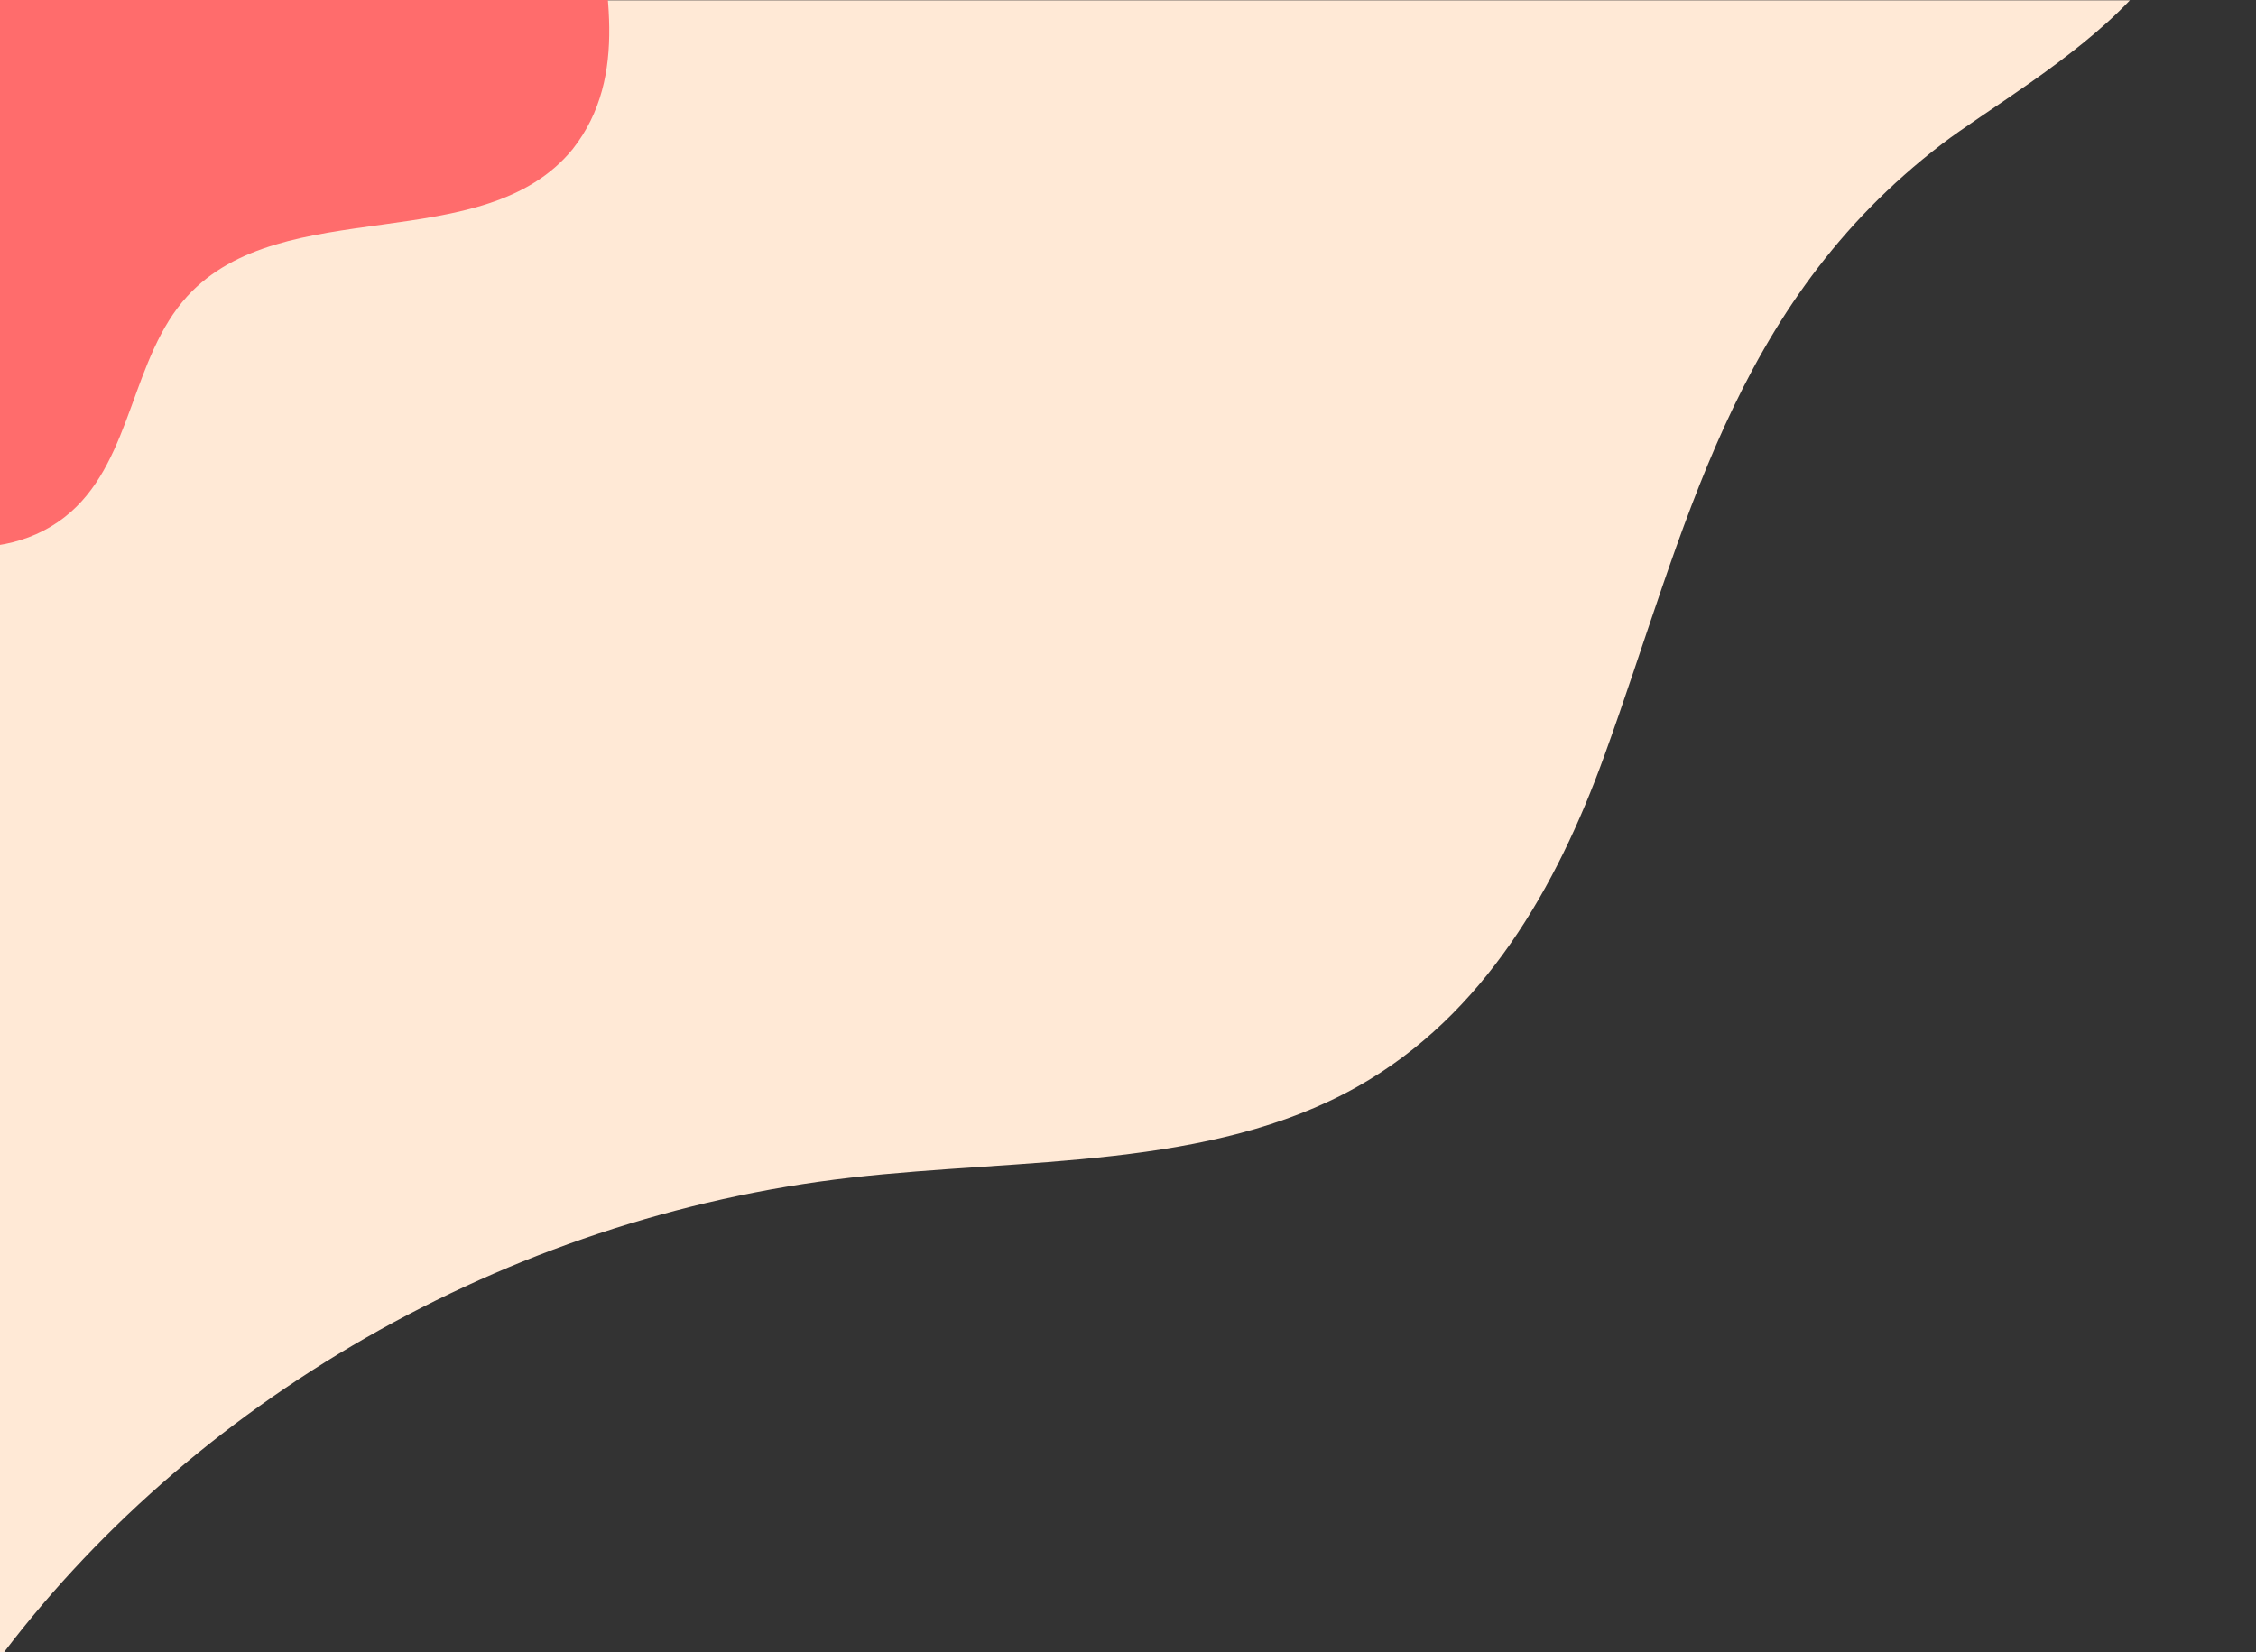 <svg id="a4414d1c-5832-480c-be38-a205f09e0344" data-name="Layer 1" xmlns="http://www.w3.org/2000/svg" xmlns:xlink="http://www.w3.org/1999/xlink" viewBox="0 0 1965.37 1439.71"><rect x="0" y="0" width="1965.37" height="1439.71" fill="#333333" stroke="none"/><defs><style>.aa229903-8069-4d31-8208-4a66d98428ad{fill:none;}.b3a60d1d-c917-45ff-b915-0cc41c268855{clip-path:url(#a46fdb39-5a94-41b9-b937-b6767138e867);}.e560c46e-56b1-4531-ae11-a5f200d30b82{fill:#ffe9d6;}.bf198ab1-a07f-4a12-80cd-256248d3774b{fill:#ff6c6c;}</style><clipPath id="a46fdb39-5a94-41b9-b937-b6767138e867"><rect class="aa229903-8069-4d31-8208-4a66d98428ad" width="1965.37" height="1439.71"/></clipPath></defs><g class="b3a60d1d-c917-45ff-b915-0cc41c268855"><path class="e560c46e-56b1-4531-ae11-a5f200d30b82" d="M89.23.26Q43,.26-3.32.2q.21,85.7.17,171.37V927.2q0,150.51-.72,301,0,111-.51,221.94C164,1222.66,440,1060.51,741.25,1026.11c150.29-17.15,312.88-7,441.22-79.24,110.63-62.22,174-174.93,214.84-287.39,71.82-198,110.57-393.14,294.44-534C1728.49,97.37,1805.54,52.93,1855.5.26Z"/><path class="bf198ab1-a07f-4a12-80cd-256248d3774b" d="M499.07,129.71c-77.55,95.49-252.82,37.64-335.88,128.35-48.53,53-47.65,140.55-101.53,188.07C2,498.76-91,475.35-163.14,442S-314.89,367.33-390,393.21c-7.27-65.25,23.4-130.15,67.59-178.58s101-83.17,156.9-117.23L126.3-80.29C208.1-130.1,319.24-231,413.15-249.46,518-270.12,506.31-158.88,516.87-88.64,527.8-16,548.9,66.12,499.05,129.72Z"/></g></svg>